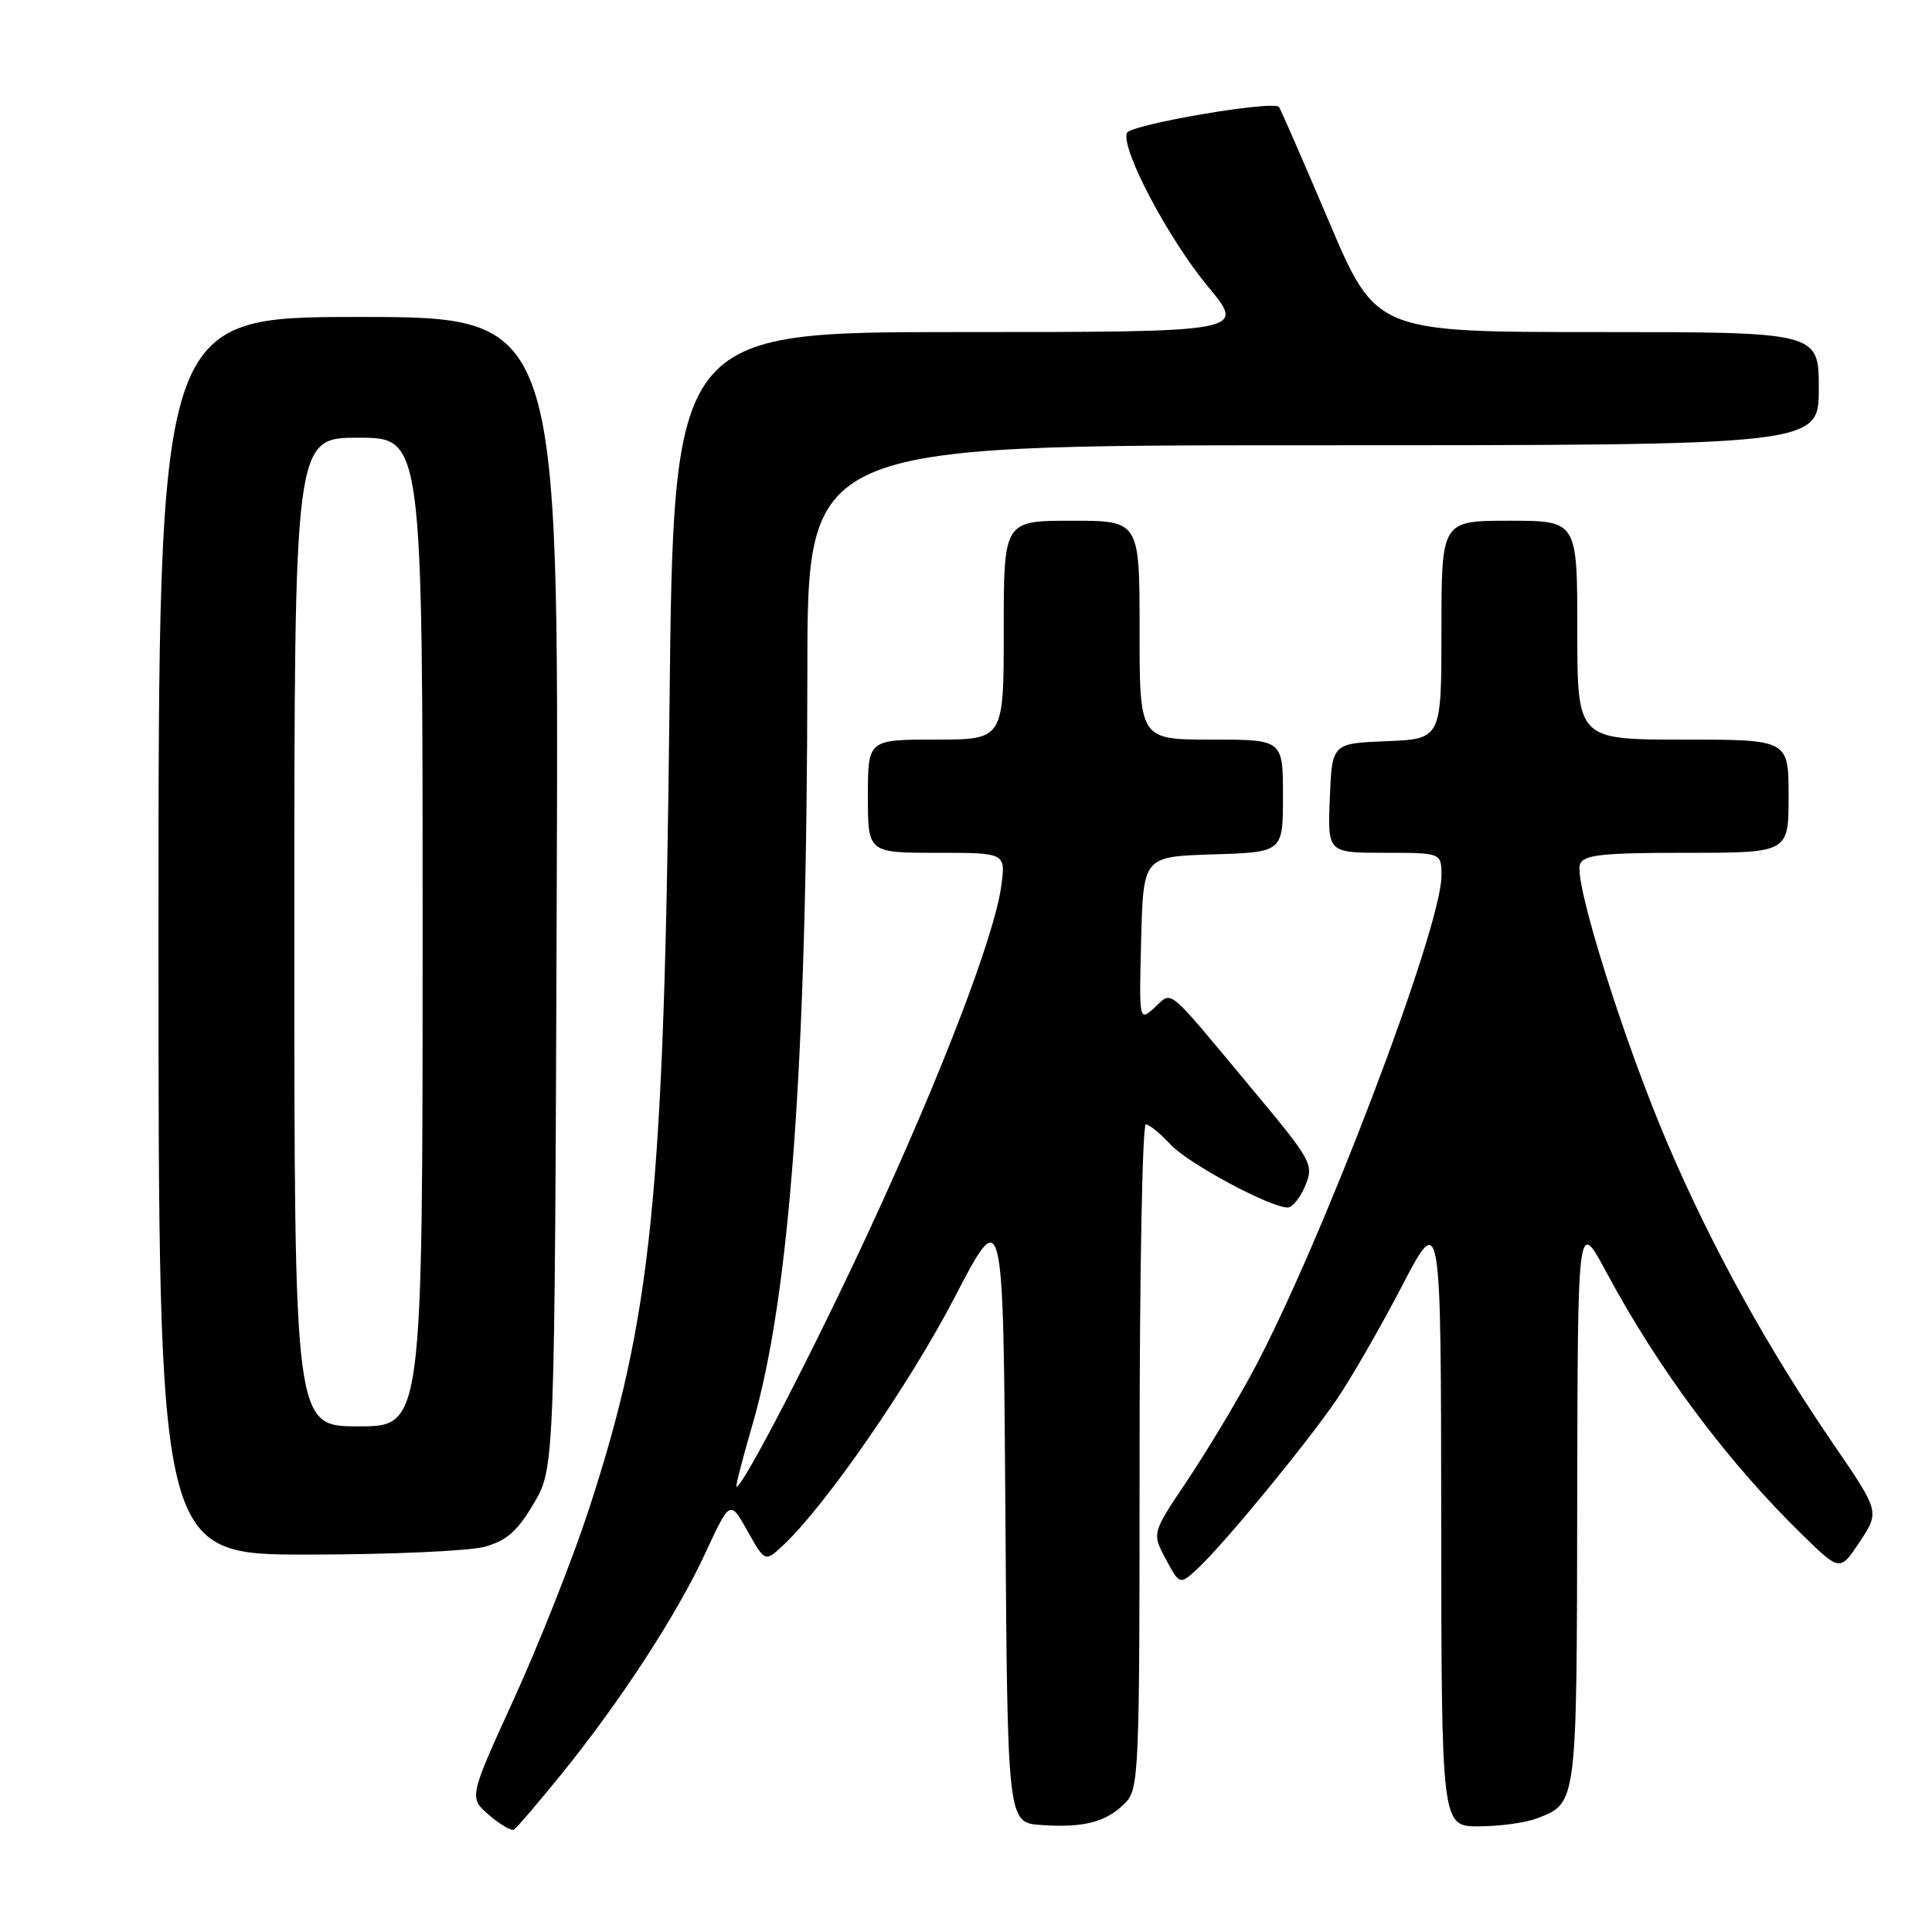 <?xml version="1.0" encoding="UTF-8" standalone="no"?>
<!DOCTYPE svg PUBLIC "-//W3C//DTD SVG 1.1//EN" "http://www.w3.org/Graphics/SVG/1.1/DTD/svg11.dtd" >
<svg xmlns="http://www.w3.org/2000/svg" xmlns:xlink="http://www.w3.org/1999/xlink" version="1.1" viewBox="0 0 256 256">
 <g >
 <path fill="currentColor"
d=" M 74.24 235.27 C 82.08 225.63 89.65 214.03 93.45 205.82 C 96.73 198.74 96.73 198.74 99.05 202.87 C 101.37 207.00 101.37 207.00 103.78 204.75 C 109.40 199.49 120.52 183.41 126.50 171.90 C 132.94 159.50 132.94 159.50 133.22 200.50 C 133.50 241.50 133.50 241.50 137.92 241.82 C 143.55 242.22 146.55 241.45 149.03 238.97 C 150.93 237.07 151.00 235.48 151.00 193.00 C 151.00 168.80 151.37 149.00 151.83 149.00 C 152.28 149.00 153.74 150.18 155.08 151.63 C 157.39 154.15 168.27 160.00 170.63 160.00 C 171.25 160.00 172.30 158.70 172.96 157.10 C 174.11 154.31 173.86 153.84 165.95 144.35 C 154.31 130.37 155.42 131.31 153.00 133.50 C 150.93 135.37 150.93 135.37 151.21 124.44 C 151.50 113.50 151.50 113.50 160.75 113.21 C 170.00 112.92 170.00 112.92 170.00 105.46 C 170.00 98.00 170.00 98.00 160.50 98.00 C 151.00 98.00 151.00 98.00 151.00 83.50 C 151.00 69.00 151.00 69.00 142.00 69.00 C 133.00 69.00 133.00 69.00 133.00 83.50 C 133.00 98.00 133.00 98.00 124.00 98.00 C 115.00 98.00 115.00 98.00 115.00 105.50 C 115.00 113.00 115.00 113.00 124.14 113.00 C 133.27 113.00 133.27 113.00 132.67 117.42 C 131.76 124.06 124.78 142.28 115.27 162.83 C 107.88 178.80 98.46 197.00 97.59 197.00 C 97.43 197.00 98.39 193.29 99.71 188.75 C 104.69 171.71 106.95 140.64 106.98 88.75 C 107.00 59.00 107.00 59.00 174.00 59.00 C 241.00 59.00 241.00 59.00 241.00 51.50 C 241.00 44.00 241.00 44.00 211.66 44.00 C 182.31 44.00 182.31 44.00 176.05 29.25 C 172.60 21.14 169.64 14.35 169.47 14.17 C 168.65 13.27 149.74 16.51 149.32 17.62 C 148.51 19.72 154.84 31.70 160.10 38.02 C 165.07 44.00 165.07 44.00 127.16 44.00 C 89.25 44.00 89.25 44.00 88.71 93.75 C 88.00 158.55 86.40 174.42 77.97 200.18 C 75.87 206.60 71.44 217.78 68.14 225.03 C 62.12 238.20 62.12 238.20 64.81 240.51 C 66.28 241.78 67.77 242.64 68.11 242.43 C 68.46 242.22 71.21 239.00 74.24 235.27 Z  M 203.60 240.96 C 208.99 238.91 208.93 239.39 208.99 199.00 C 209.05 161.50 209.05 161.50 212.81 168.50 C 219.78 181.48 228.84 193.63 238.82 203.37 C 243.81 208.24 243.81 208.24 246.44 204.27 C 249.06 200.30 249.06 200.30 242.97 191.40 C 234.24 178.66 226.85 165.28 221.00 151.62 C 215.17 138.00 208.50 116.75 209.36 114.52 C 209.84 113.26 212.30 113.00 223.47 113.00 C 237.00 113.00 237.00 113.00 237.00 105.50 C 237.00 98.00 237.00 98.00 223.00 98.00 C 209.00 98.00 209.00 98.00 209.00 83.50 C 209.00 69.00 209.00 69.00 200.00 69.00 C 191.00 69.00 191.00 69.00 191.00 83.46 C 191.00 97.91 191.00 97.91 183.75 98.21 C 176.50 98.50 176.50 98.50 176.21 105.75 C 175.91 113.00 175.91 113.00 183.46 113.00 C 191.00 113.00 191.00 113.00 191.00 116.04 C 191.00 123.01 174.95 165.15 165.92 181.89 C 163.71 185.99 159.82 192.44 157.27 196.25 C 152.63 203.16 152.63 203.16 154.48 206.60 C 156.33 210.04 156.33 210.04 158.77 207.77 C 162.22 204.55 173.02 191.42 177.08 185.50 C 178.96 182.75 182.85 176.00 185.72 170.50 C 190.93 160.50 190.93 160.50 190.97 201.25 C 191.00 242.00 191.00 242.00 195.93 242.00 C 198.65 242.00 202.10 241.53 203.60 240.96 Z  M 64.23 204.95 C 67.14 204.15 68.58 202.87 70.73 199.21 C 73.50 194.50 73.50 194.50 73.77 118.25 C 74.05 42.00 74.05 42.00 47.52 42.00 C 21.00 42.00 21.00 42.00 21.00 124.00 C 21.00 206.00 21.00 206.00 40.75 205.99 C 51.61 205.99 62.18 205.52 64.23 204.95 Z  M 39.00 123.50 C 39.00 58.00 39.00 58.00 47.50 58.00 C 56.00 58.00 56.00 58.00 56.00 123.50 C 56.00 189.00 56.00 189.00 47.50 189.00 C 39.00 189.00 39.00 189.00 39.00 123.50 Z "/>
</g>
</svg>